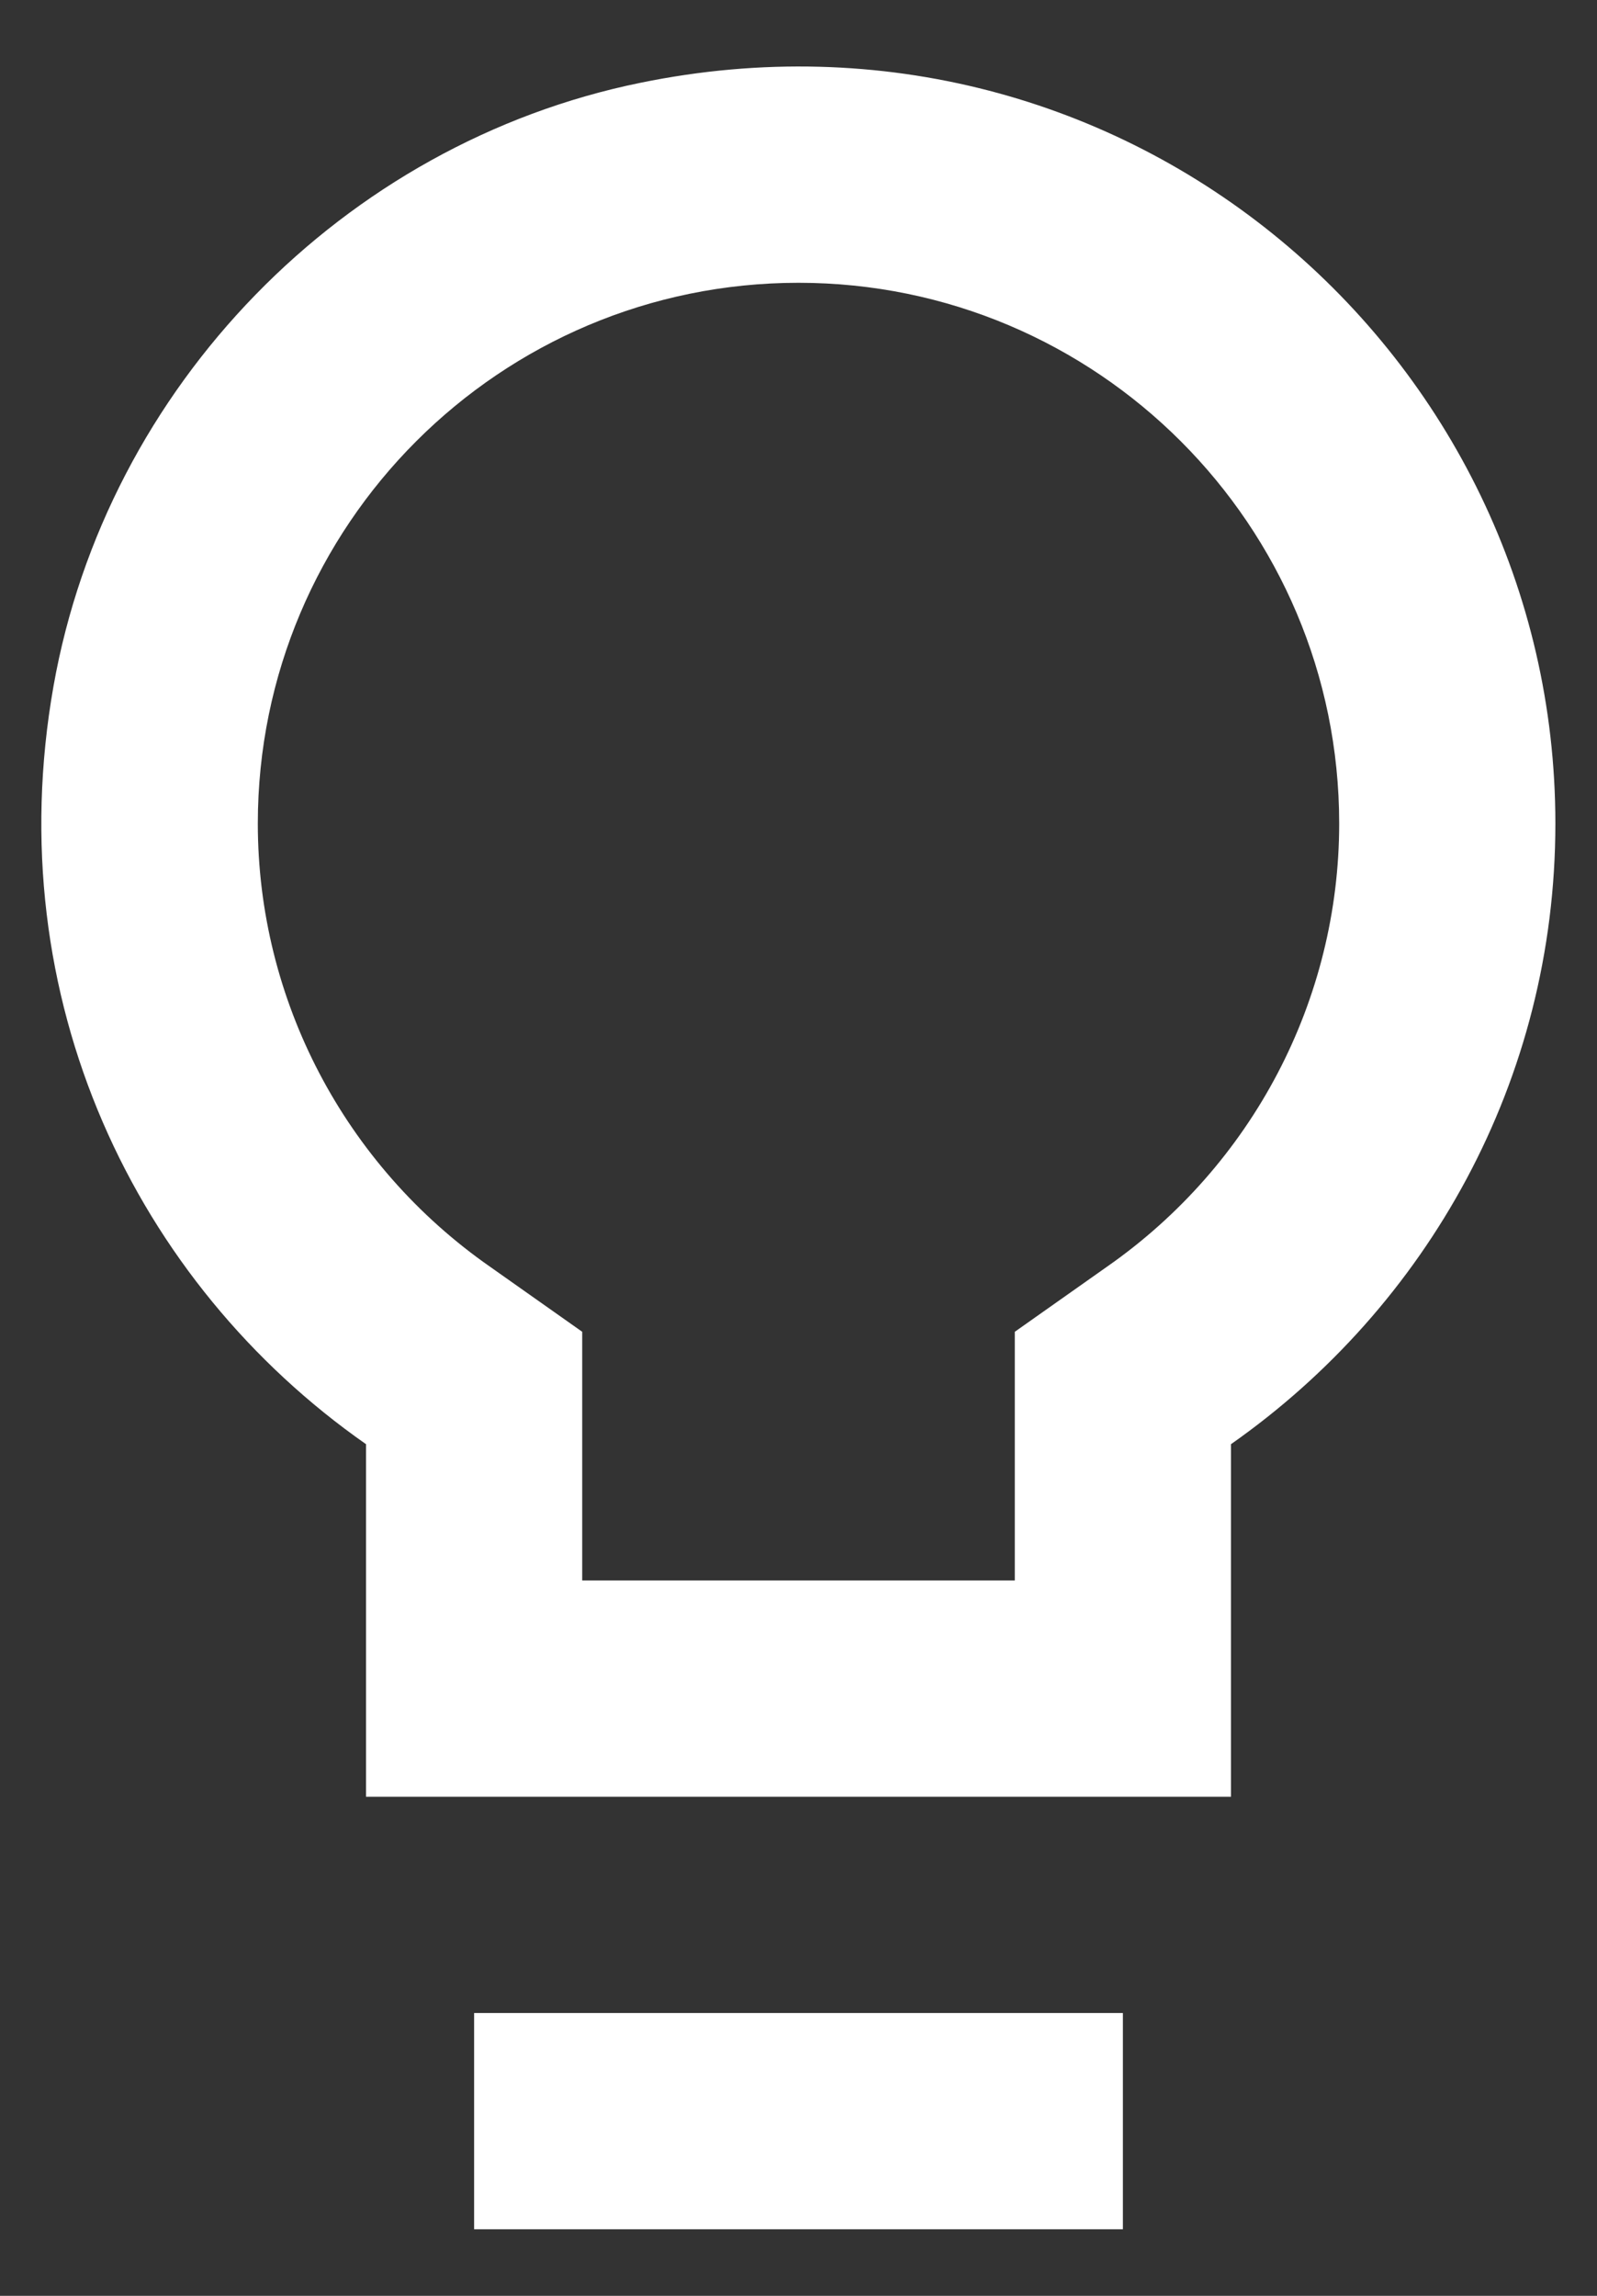 <svg width="16" height="23" viewBox="0 0 16 23" fill="none" xmlns="http://www.w3.org/2000/svg">
<rect x="0" y="0" width="16" height="23" fill="#333333" stroke="none"/>
<path d="M4.75 22.333H11.25V20.167H4.75V22.333ZM6.418 0.829C3.439 1.436 1.067 3.873 0.536 6.874C-0.017 10.005 1.359 12.854 3.667 14.468V18H12.333V14.468C14.294 13.092 15.583 10.828 15.583 8.25C15.583 3.548 11.283 -0.168 6.418 0.829ZM11.088 12.692L10.167 13.342V15.833H5.833V13.342L4.912 12.692C3.45 11.673 2.583 10.016 2.583 8.25C2.583 5.26 5.01 2.833 8 2.833C10.99 2.833 13.417 5.26 13.417 8.25C13.417 10.016 12.55 11.673 11.088 12.692Z" fill="white"/>
</svg>
